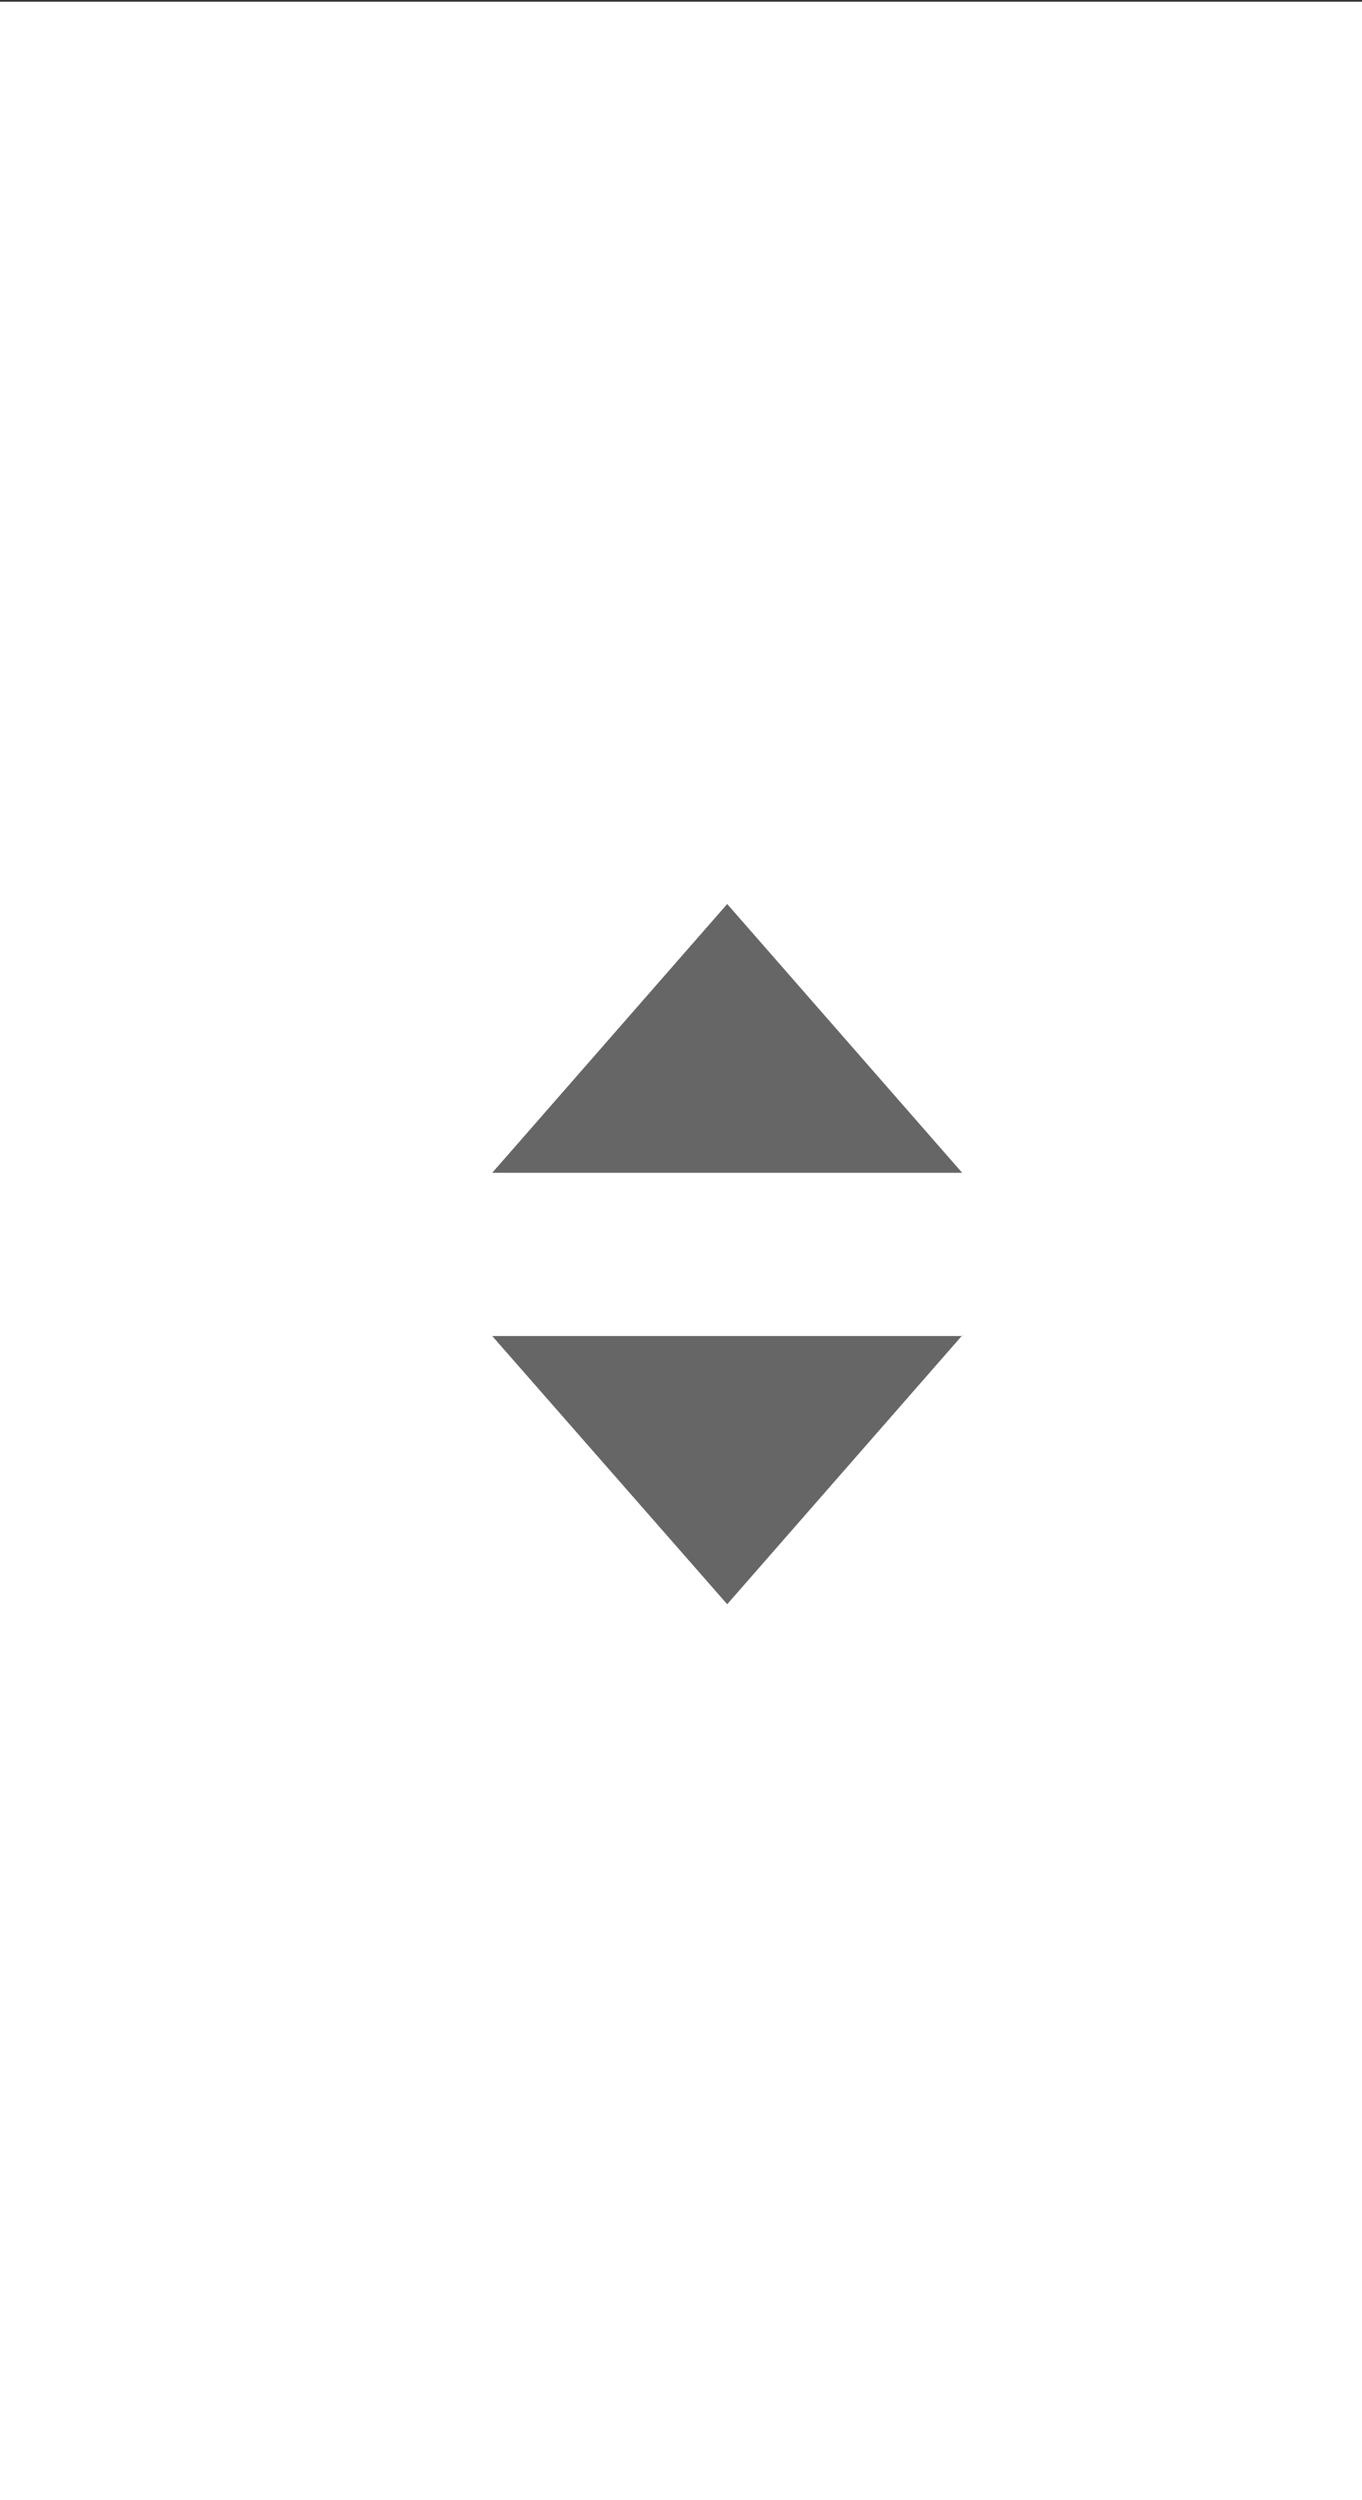 <svg id="Layer_1" data-name="Layer 1" xmlns="http://www.w3.org/2000/svg" viewBox="0 0 23.88 43.81"><rect x="0" y="0" width="23.88" height="43.81" fill="#333333" stroke="none"/><defs><style>.cls-1{fill:#fff;}.cls-2{fill:#666;}</style></defs><title>select-arrows</title><polyline class="cls-1" points="23.91 0.03 23.91 43.86 -0.03 43.86 -0.03 0.03"/><path class="cls-2" d="M16.88,23.41H8.63l4.12,4.7,4.12-4.71Zm0-2.86H8.63l4.12-4.71,4.12,4.71Z"/></svg>